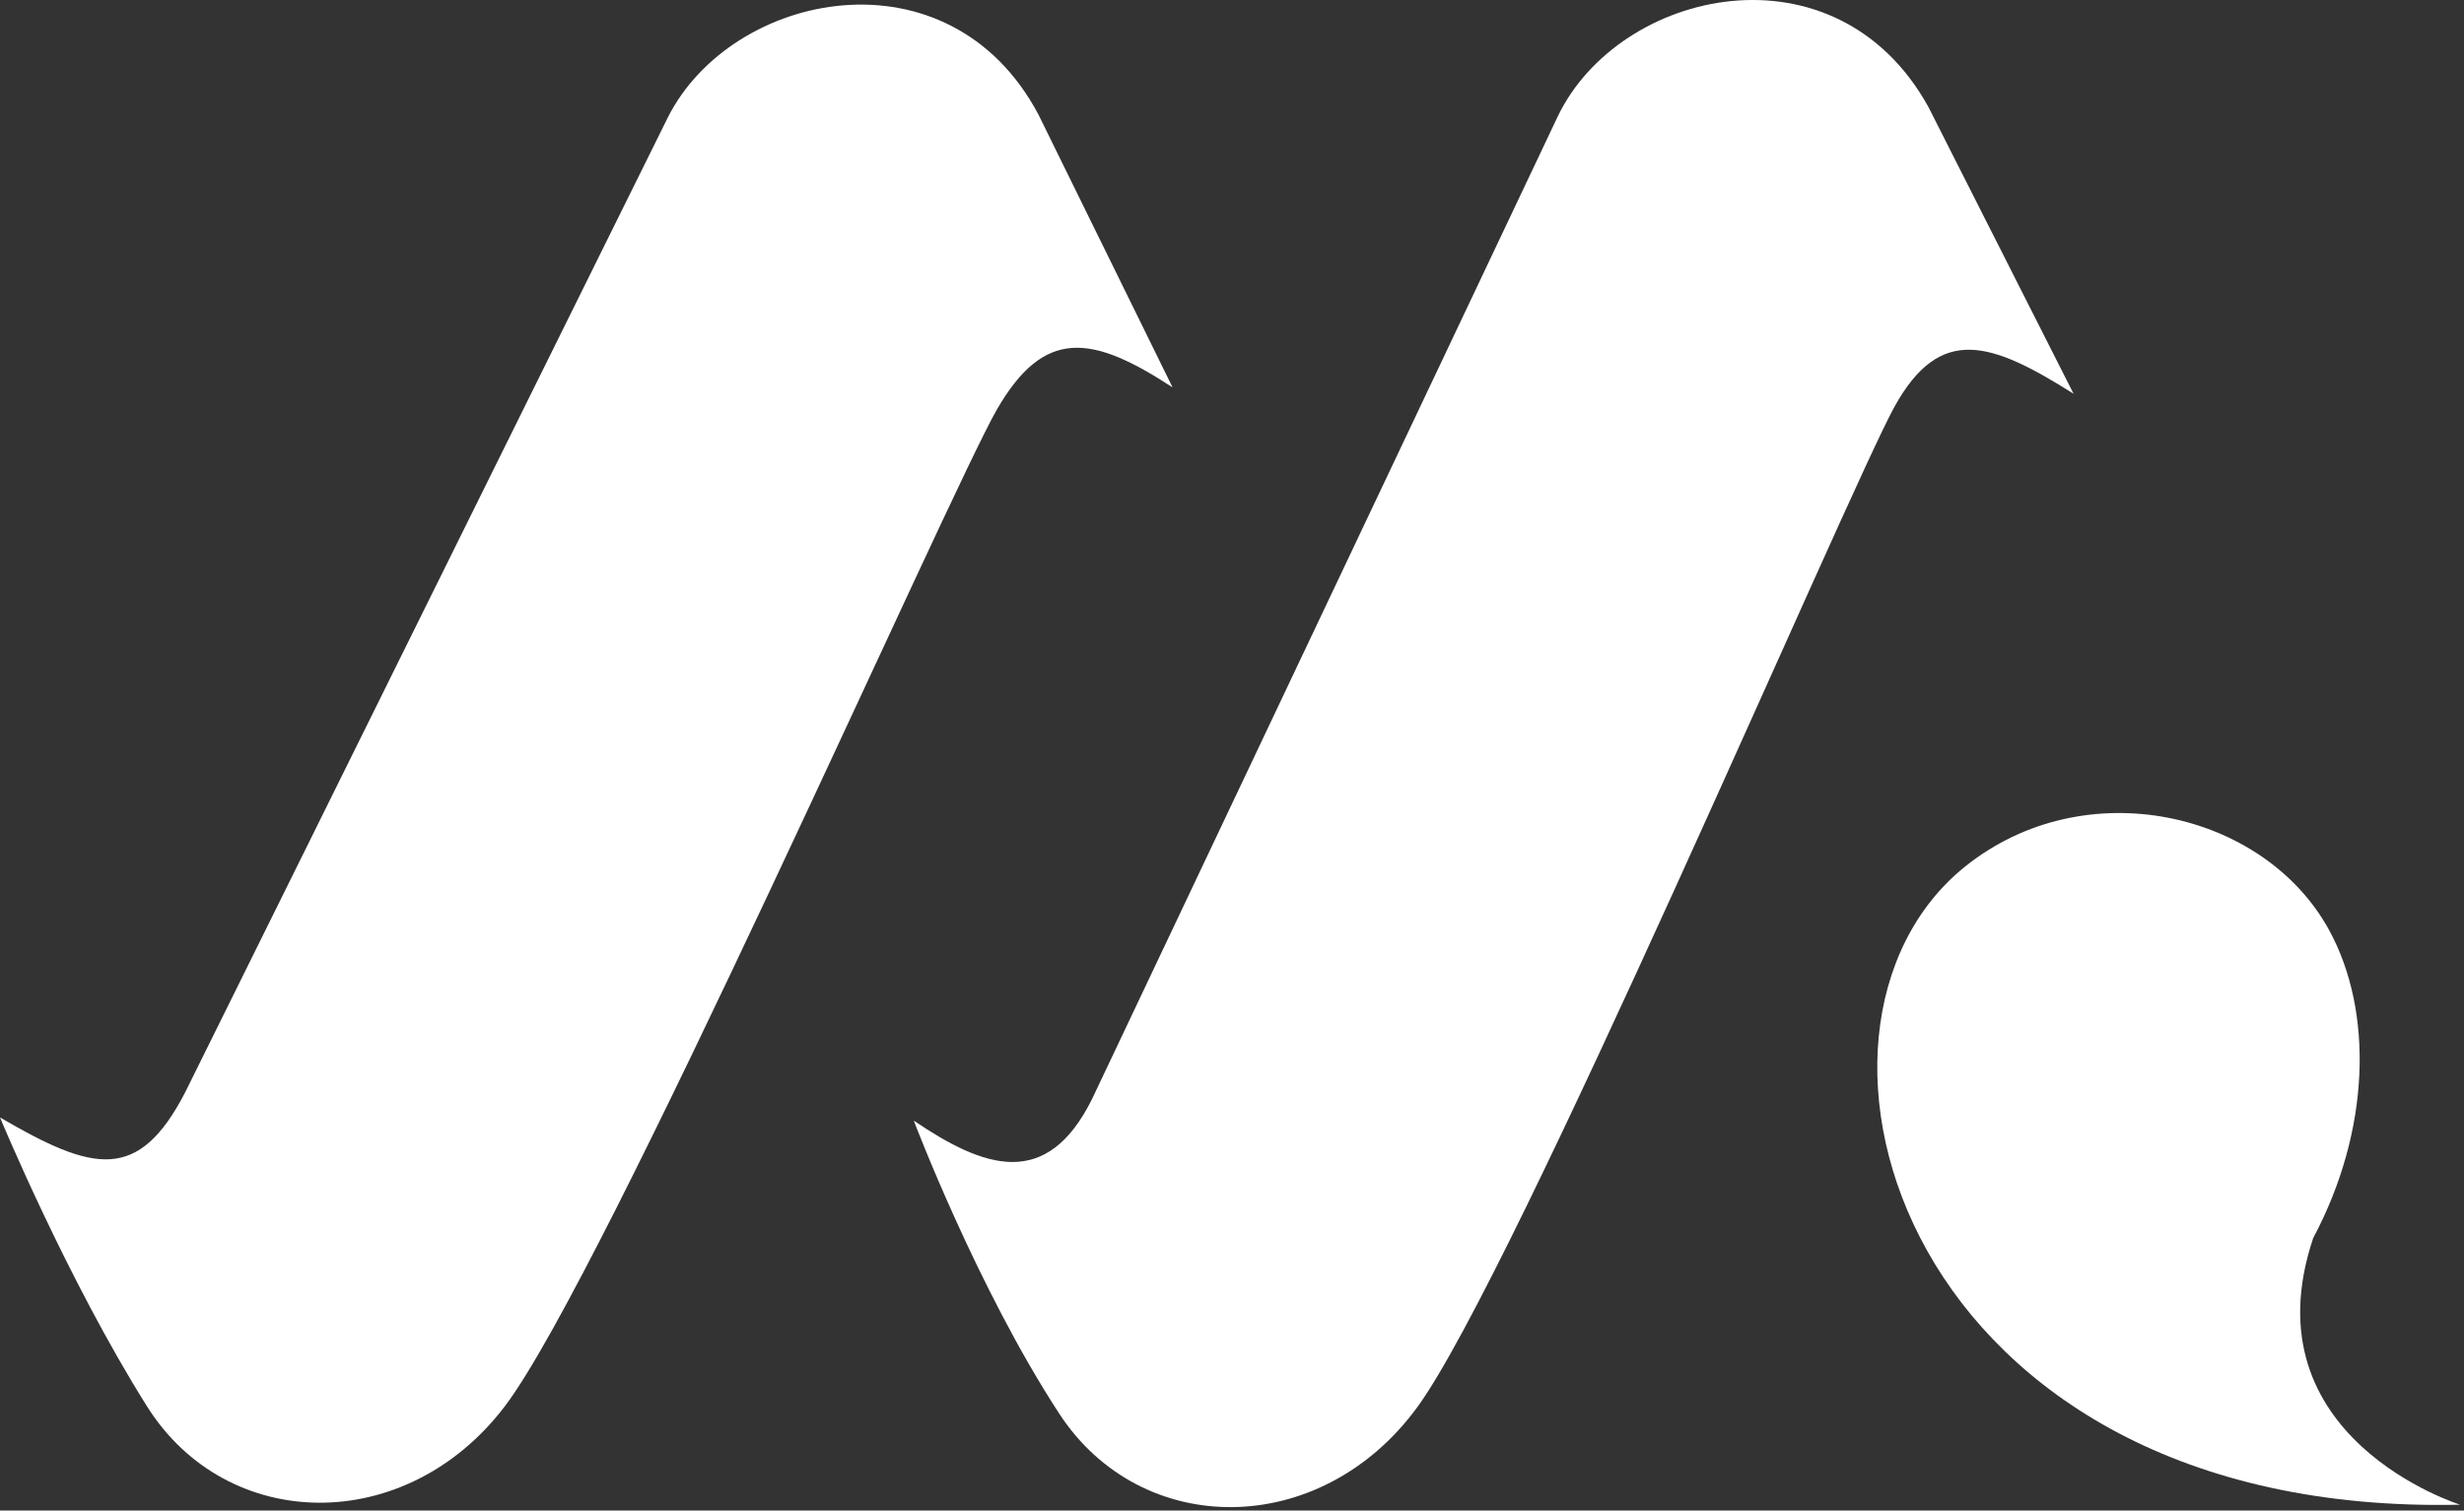<svg width="584" height="358" viewBox="0 0 584 358" fill="none" xmlns="http://www.w3.org/2000/svg">
<rect x="0" y="0" width="584" height="358" fill="#333333" stroke="none"/>
<path d="M43.921 258.818L158.267 27.871C173.412 -2.22 224.906 -12.751 246.109 27.119L277.914 91.814C258.644 79.199 247.439 77.731 236.265 97.08C225.091 116.429 143.122 302.449 119.647 333.293C96.172 364.136 53.765 363.384 34.834 333.293C15.902 303.202 0 264.836 0 264.836C22.06 277.684 32.773 280.409 43.921 258.818Z" fill="white"/>
<path d="M258.859 260.41L369.223 27.56C383.85 -2.784 435.155 -14.186 457.04 25.319L491.461 93.319C471.977 81.032 459.895 76.793 449.055 96.328C438.215 115.863 358.794 302.354 335.852 333.591C312.91 364.828 270.497 364.794 251.052 335.028C231.606 305.262 216.576 265.589 216.576 265.589C233.236 276.873 248.083 282.187 258.859 260.41Z" fill="white"/>
<path d="M465.714 205.407C418.007 243.773 450.569 359.623 583.09 356.614C583.09 356.614 532.353 340.816 548.256 293.423C561.886 267.846 562.544 239.679 552.042 220.453C536.619 192.218 494.096 182.583 465.714 205.407Z" fill="white"/>
</svg>
